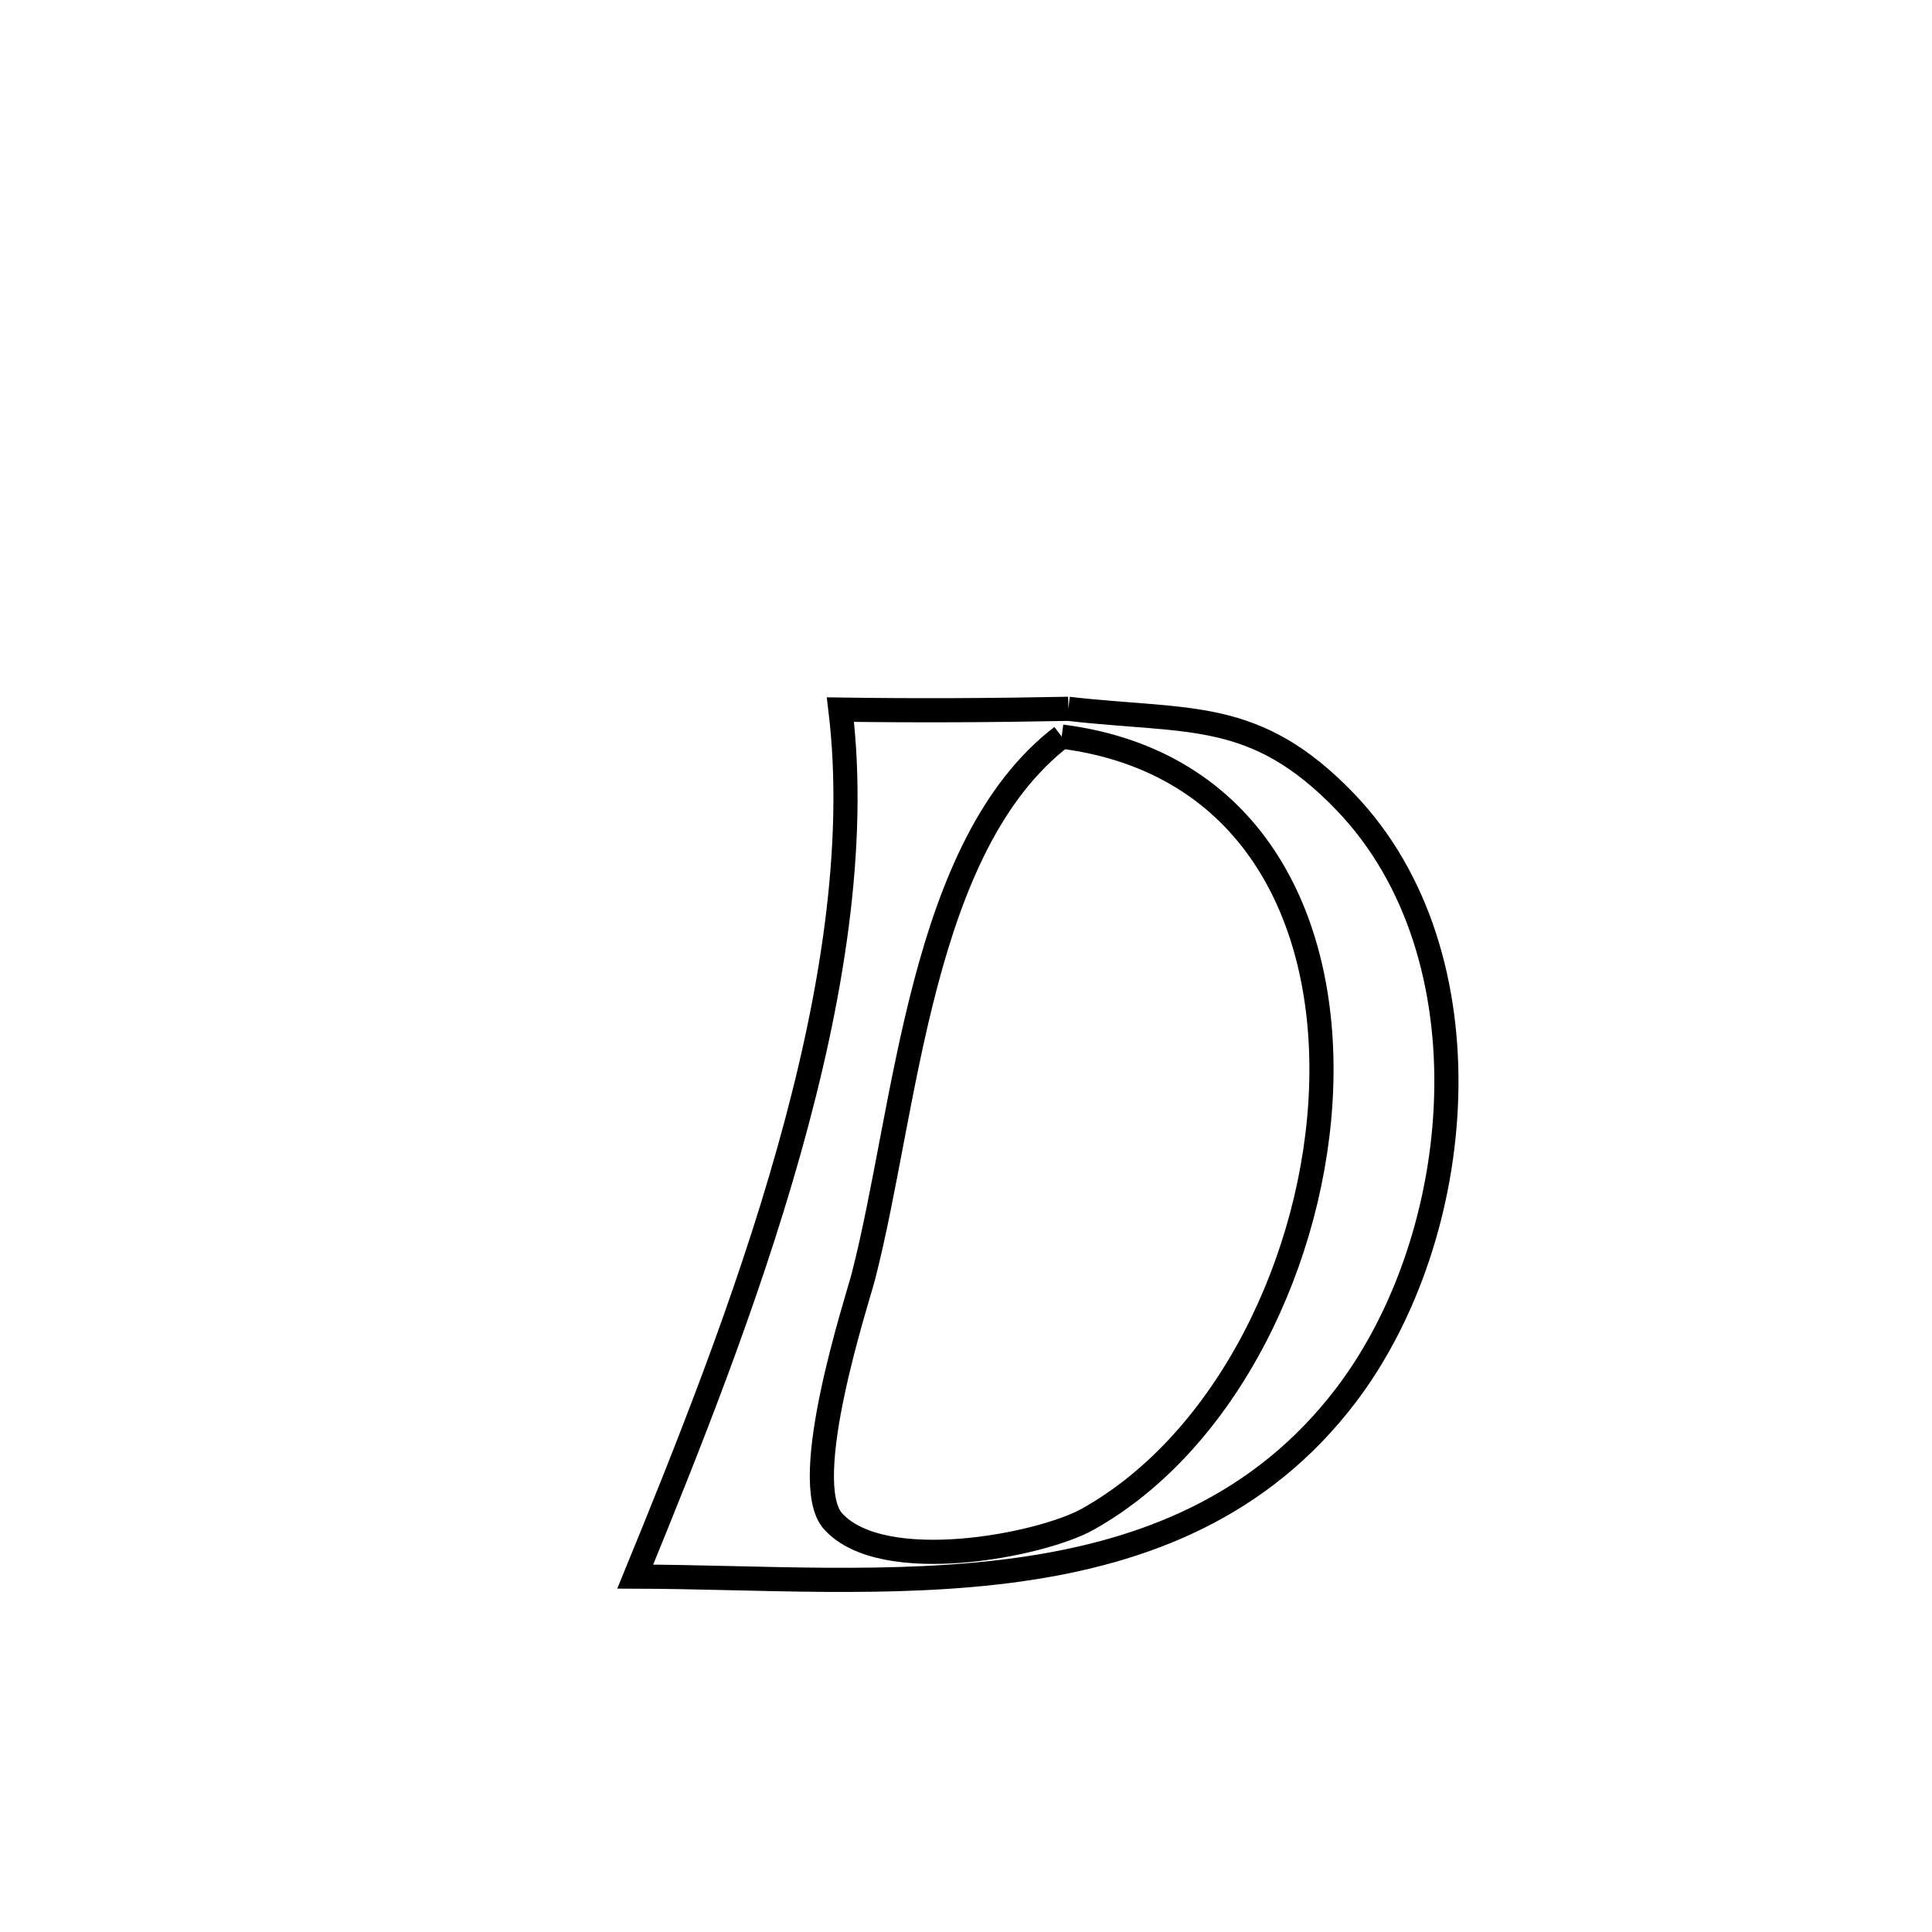 <svg xmlns="http://www.w3.org/2000/svg" viewBox="0.0 0.0 24.0 24.0" height="200px" width="200px"><path fill="none" stroke="black" stroke-width=".3" stroke-opacity="1.0"  filling="0" d="M13.272 8.805 L13.272 8.805 C14.774 8.979 15.59 8.792 16.716 9.966 C17.627 10.917 18.004 12.265 17.965 13.621 C17.927 14.978 17.472 16.343 16.721 17.331 C15.669 18.714 14.222 19.279 12.659 19.498 C11.095 19.717 9.414 19.589 7.891 19.585 L7.891 19.585 C8.532 18.02 9.272 16.176 9.8 14.298 C10.329 12.421 10.645 10.511 10.44 8.815 L10.44 8.815 C11.384 8.829 12.328 8.824 13.272 8.805 L13.272 8.805"></path>
<path fill="none" stroke="black" stroke-width=".3" stroke-opacity="1.0"  filling="0" d="M13.189 9.15 L13.189 9.15 C15.538 9.45 16.485 11.395 16.412 13.508 C16.339 15.621 15.246 17.902 13.513 18.872 C12.933 19.197 10.966 19.581 10.349 18.898 C9.906 18.407 10.653 16.138 10.725 15.858 C11.265 13.759 11.425 10.504 13.189 9.15 L13.189 9.15"></path></svg>